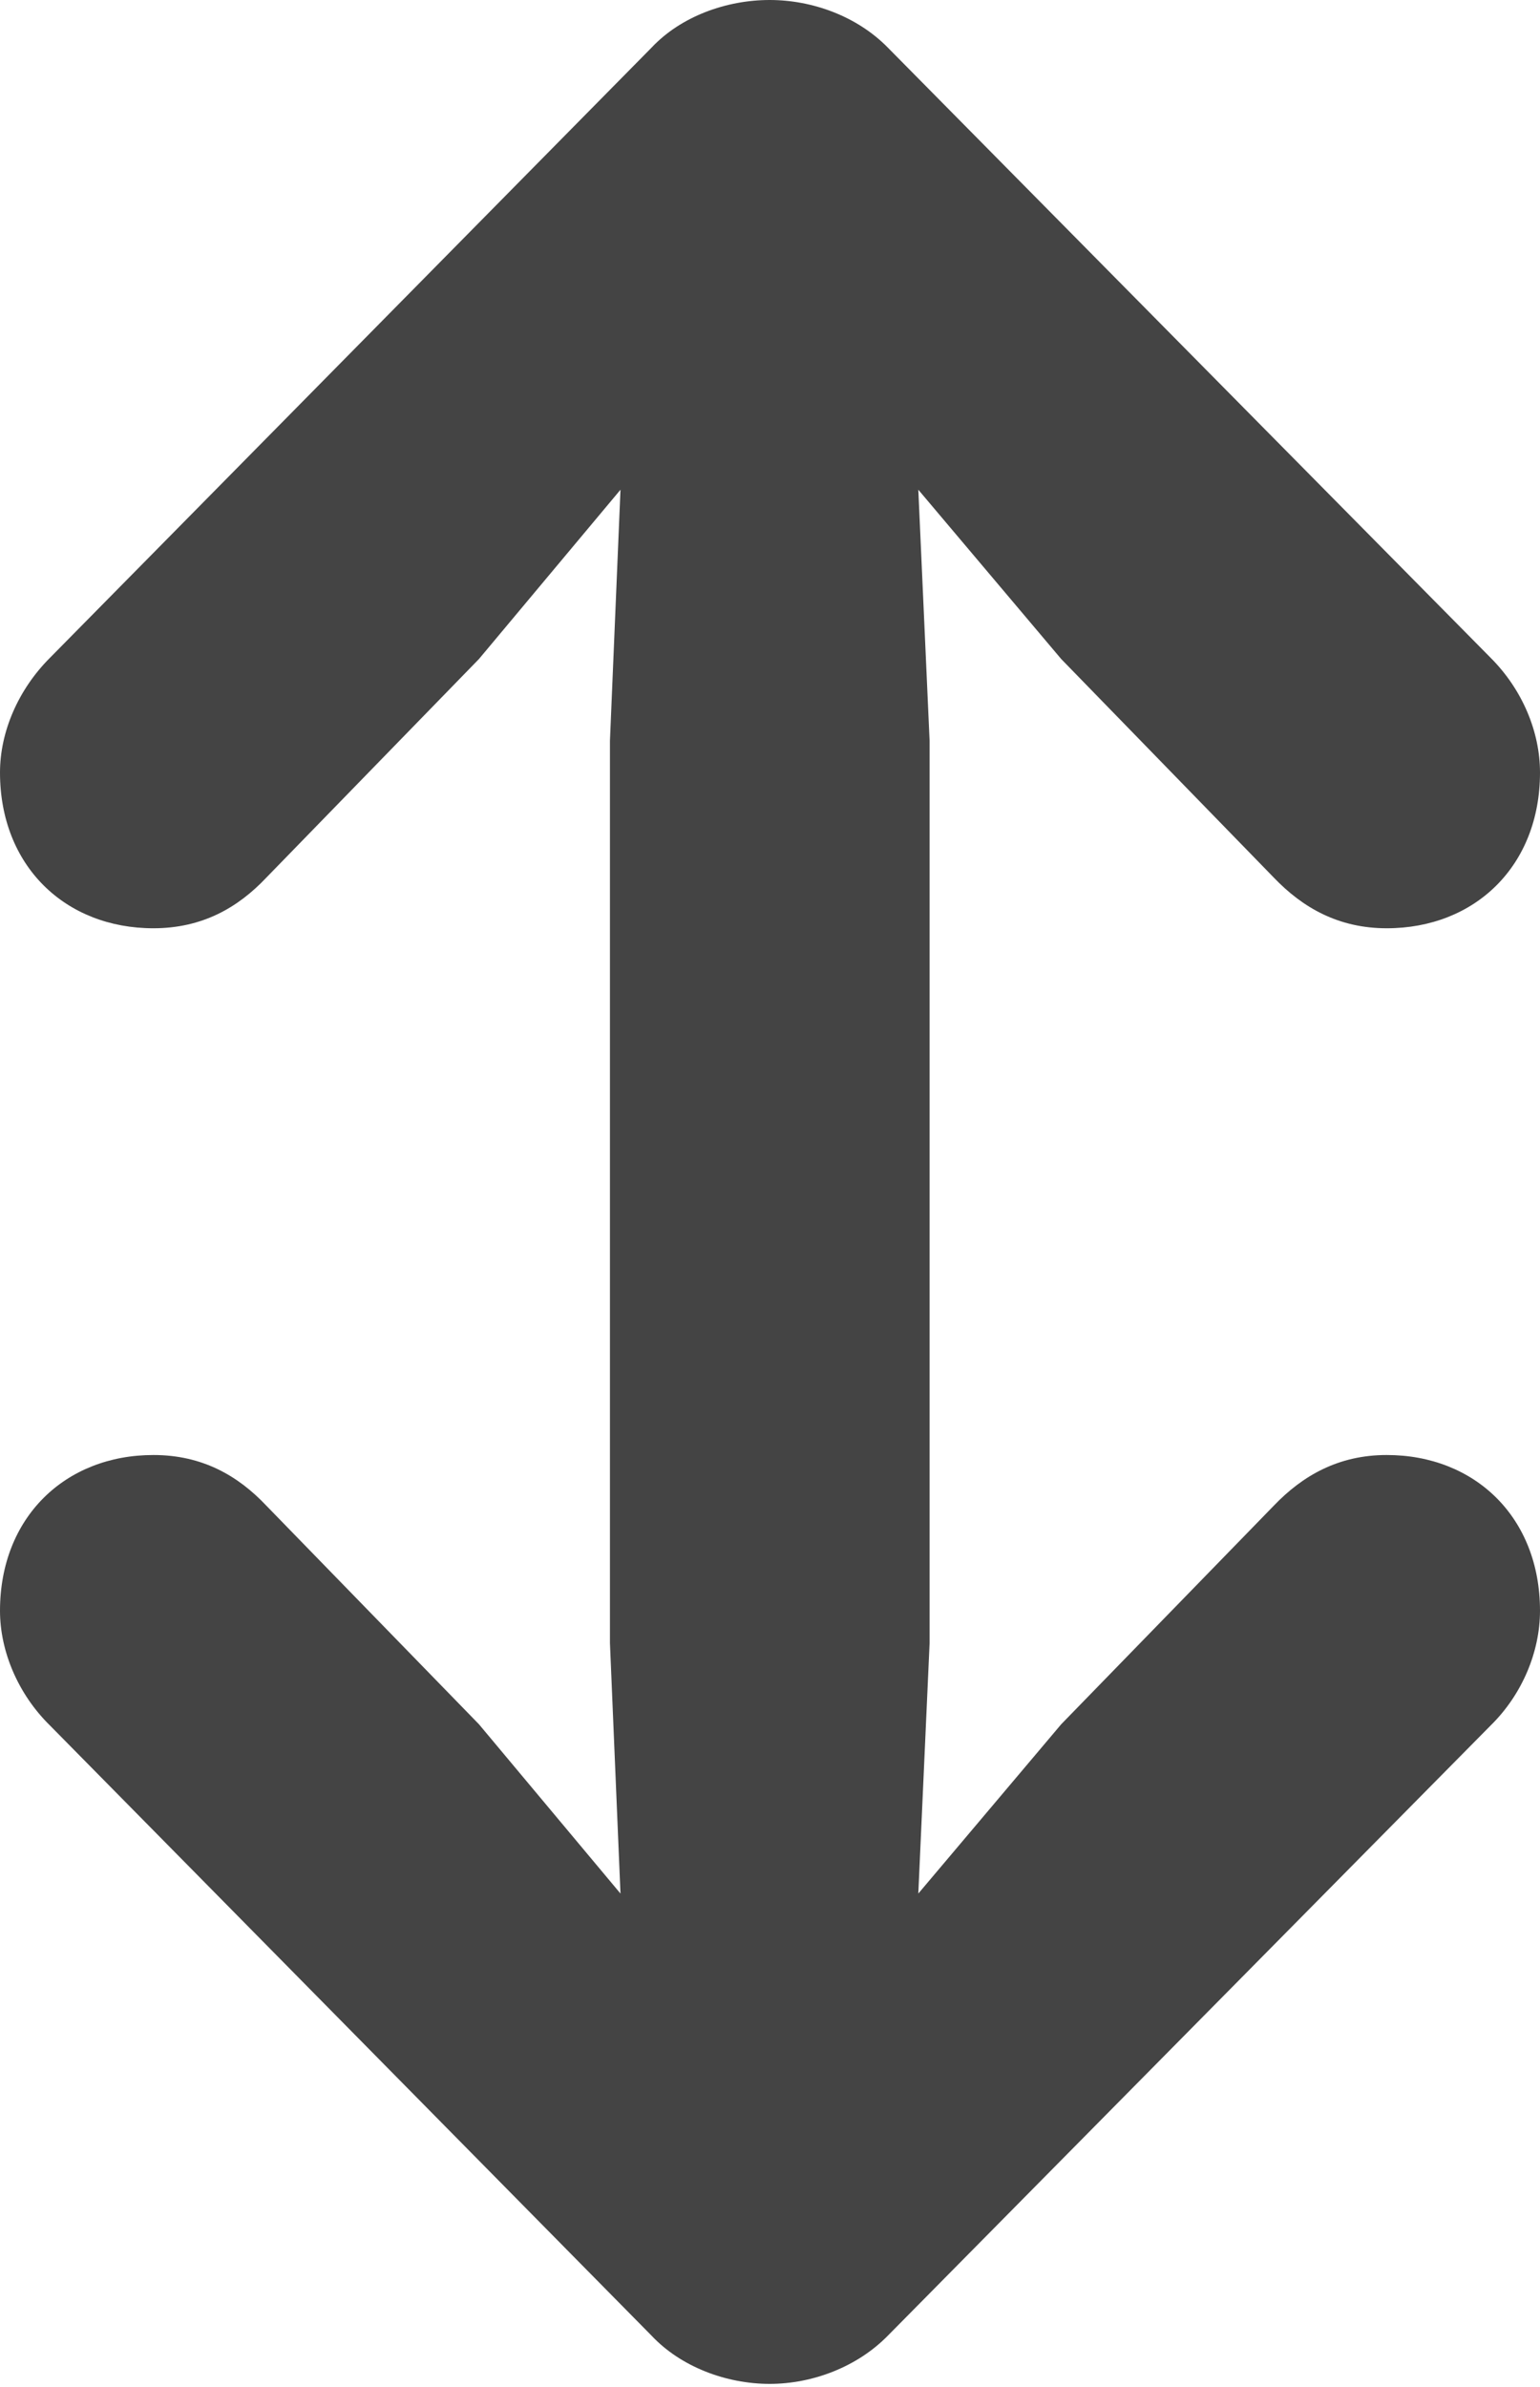 <?xml version="1.0" encoding="UTF-8"?>
<!--Generator: Apple Native CoreSVG 175.5-->
<svg version="1.1"
     xmlns="http://www.w3.org/2000/svg"
     xmlns:xlink="http://www.w3.org/1999/xlink"
     width="10.238"
     height="15.859">
  <g>
    <rect height="15.859"
          opacity="0"
          width="10.238"
          x="0"
          y="0" />
    <path d="M5.117 15.84C5.402 15.84 5.699 15.727 5.902 15.52L9.91 11.465C10.121 11.258 10.238 10.973 10.238 10.703C10.238 10.082 9.805 9.668 9.219 9.668C8.898 9.668 8.66 9.805 8.469 10.004L7.055 11.457L6.105 12.582L6.18 10.918L6.18 4.922L6.105 3.254L7.055 4.379L8.469 5.832C8.66 6.031 8.898 6.168 9.219 6.168C9.805 6.168 10.238 5.754 10.238 5.133C10.238 4.863 10.121 4.582 9.91 4.371L5.902 0.316C5.699 0.109 5.402 0 5.117 0C4.828 0 4.527 0.109 4.332 0.316L0.332 4.371C0.121 4.582 0 4.863 0 5.133C0 5.754 0.434 6.168 1.02 6.168C1.344 6.168 1.582 6.031 1.77 5.832L3.184 4.379L4.125 3.254L4.055 4.922L4.055 10.918L4.125 12.582L3.184 11.457L1.77 10.004C1.582 9.805 1.344 9.668 1.02 9.668C0.434 9.668 0 10.082 0 10.703C0 10.973 0.121 11.258 0.332 11.465L4.332 15.52C4.527 15.727 4.828 15.84 5.117 15.84Z"
          fill="#444444" />
  </g>
</svg>